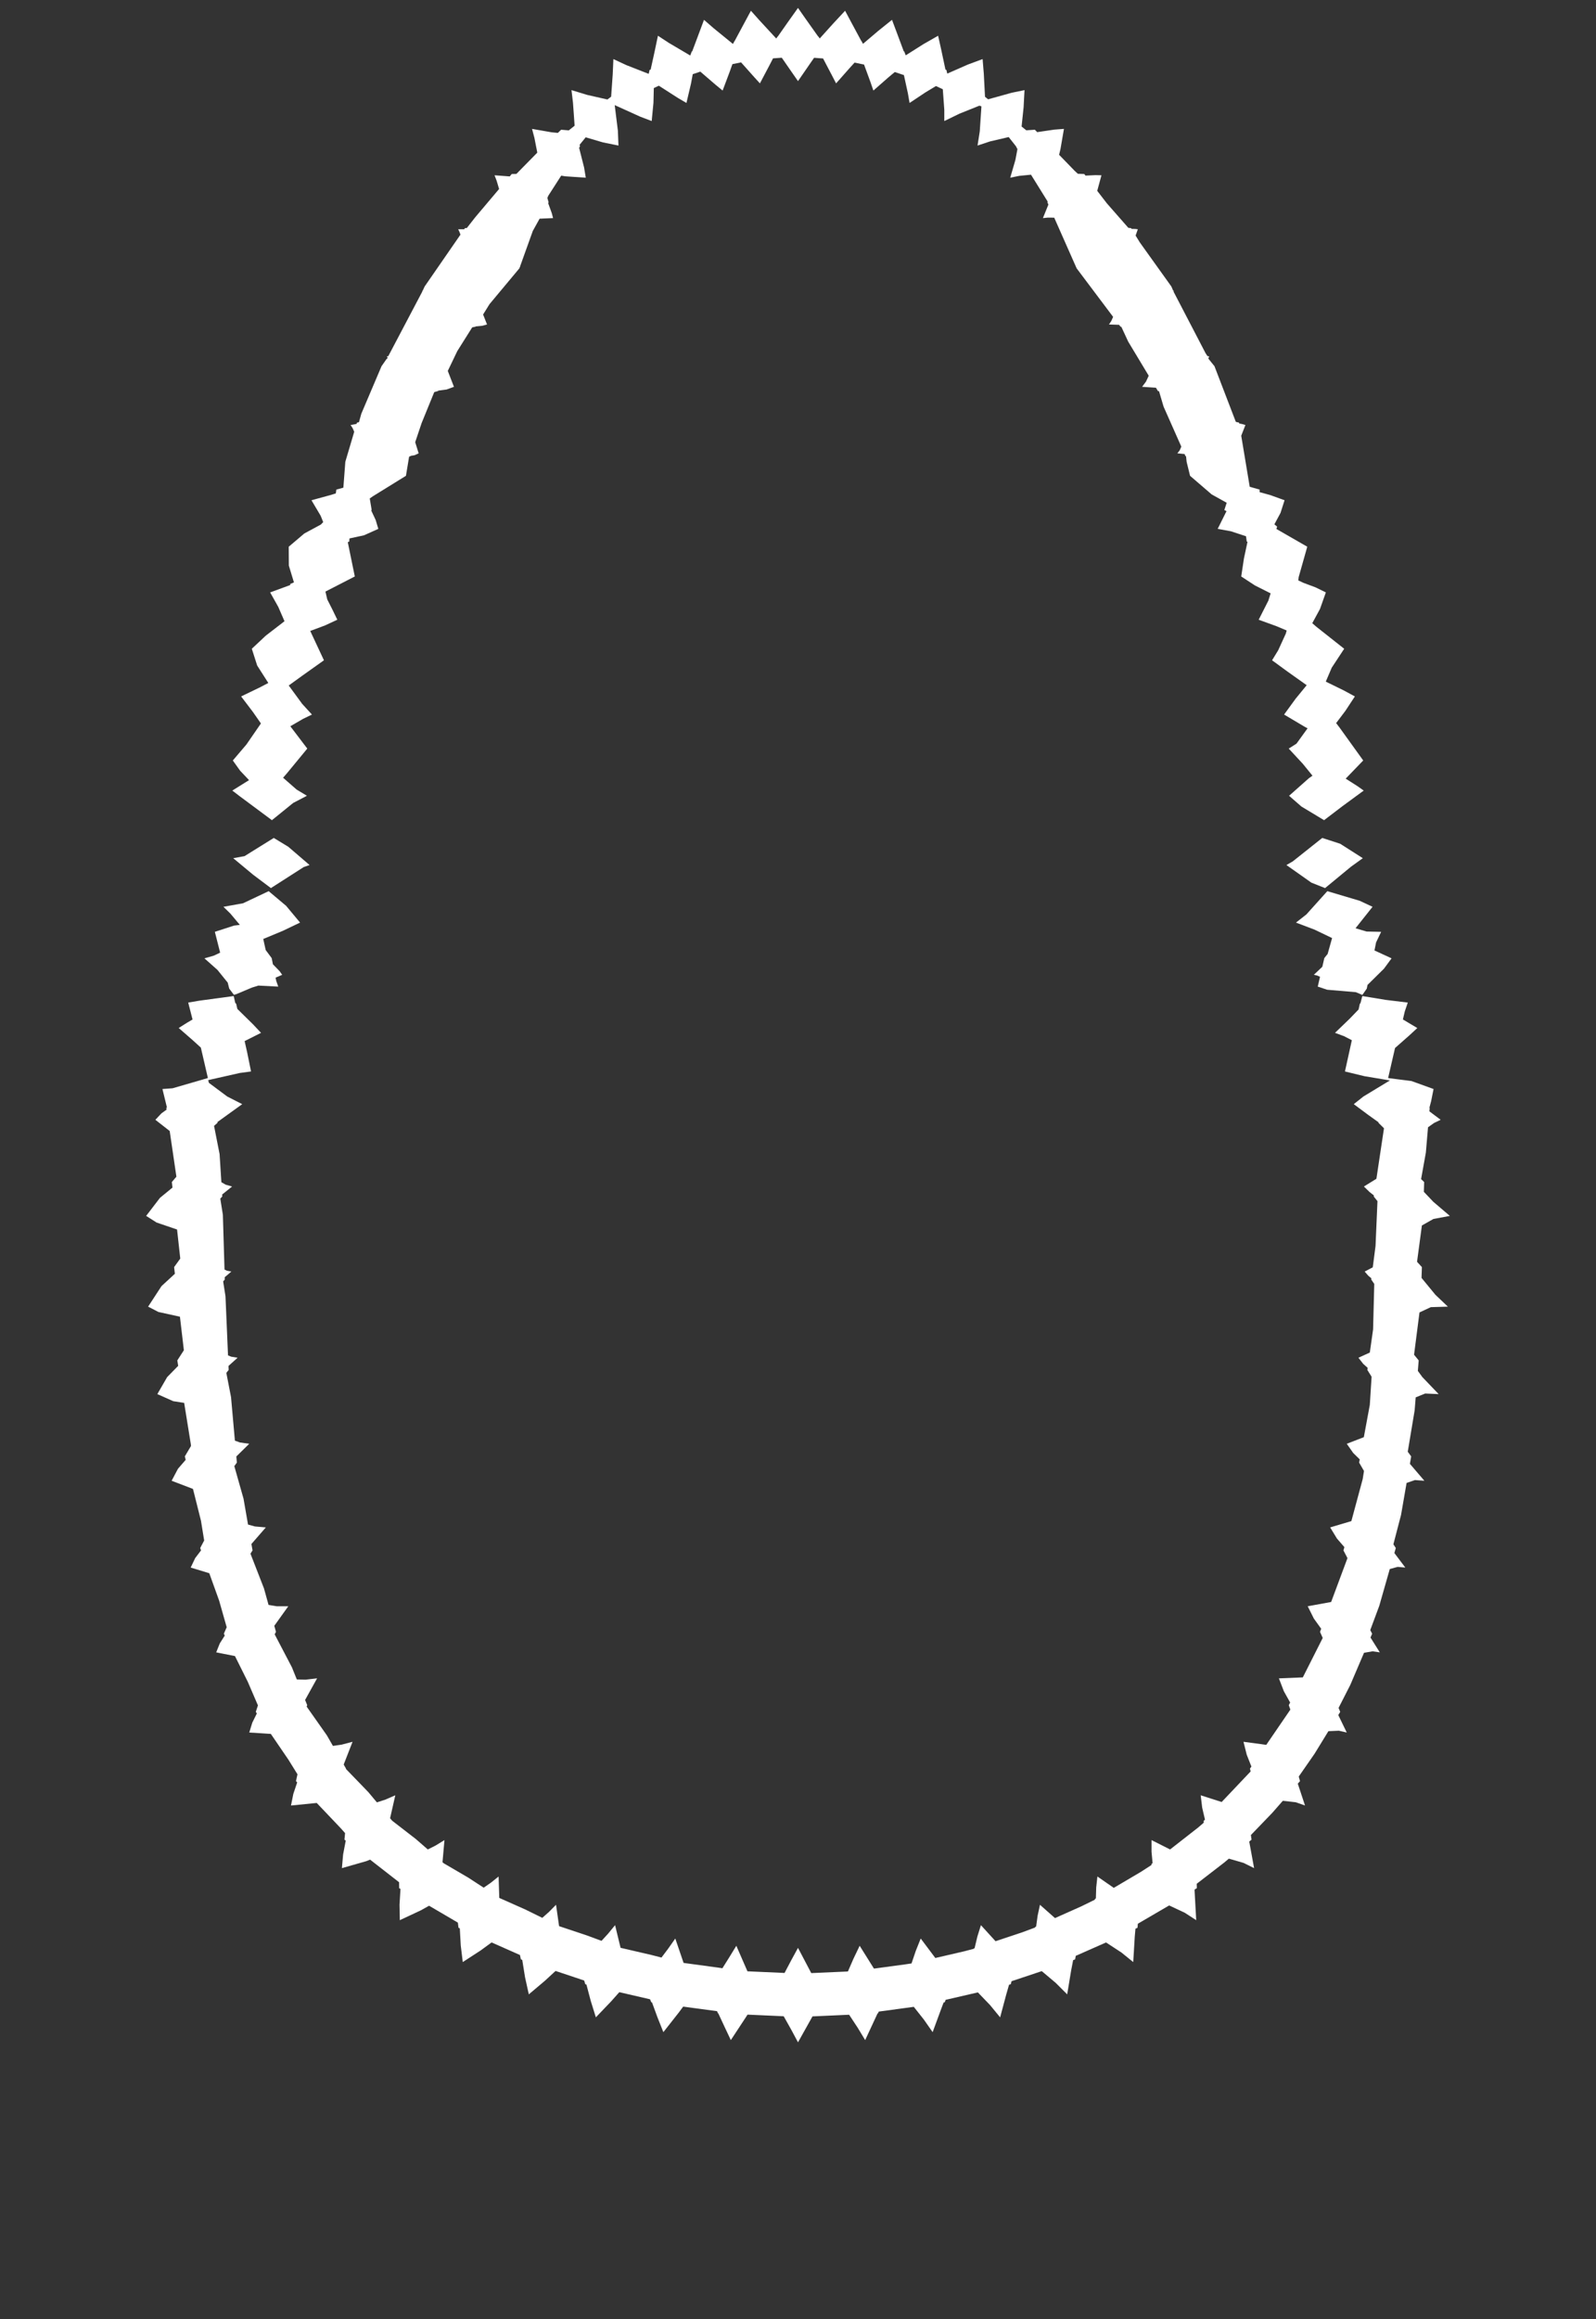 <svg width="43.79" height="63.59" xmlns="http://www.w3.org/2000/svg" xmlns:svg="http://www.w3.org/2000/svg" xmlns:xlink="http://www.w3.org/1999/xlink" xmlns:slic3r="http://slic3r.org/namespaces/slic3r"><rect width="100%" height="100%" fill="#333333" stroke="none"/><g xmlns="http://www.w3.org/2000/svg" slic3r:z="9.90499999999999e-006" id="layer29">
    <polygon style="fill: white" points="37.306,24.698 37.659,24.863 37.192,25.451 37.495,25.541 37.895,25.549 37.756,25.839 37.712,26.06 38.181,26.276 37.973,26.559 37.521,27.005 37.501,27.106 37.379,27.28 37.202,27.204 36.414,27.137 36.156,27.051 36.218,26.781 36.141,26.748 36.048,26.728 36.281,26.507 36.336,26.269 36.427,26.155 36.549,25.72 36.067,25.489 35.558,25.296 35.844,25.072 36.418,24.434" slic3r:type="contour"/>
    <polygon style="fill: white" points="36.77,23.134 37.392,23.53 37.067,23.764 36.405,24.31 36.367,24.342 36.357,24.35 35.981,24.201 35.296,23.718 35.471,23.617 36.279,22.975" slic3r:type="contour"/>
    <polygon style="fill: white" points="22.099,0.509 22.446,0.998 22.45,0.997 22.491,1.055 22.861,0.645 23.187,0.295 23.353,0.606 23.628,1.117 23.632,1.117 23.678,1.202 24.101,0.843 24.474,0.544 24.598,0.874 24.797,1.408 24.809,1.41 24.851,1.517 25.335,1.211 25.739,0.98 25.819,1.336 25.941,1.909 25.966,1.917 25.991,2.018 26.558,1.769 26.96,1.62 26.993,2.019 27.026,2.654 27.061,2.682 27.072,2.688 27.072,2.692 27.111,2.723 27.76,2.543 28.11,2.471 28.085,2.941 28.03,3.469 28.159,3.573 28.394,3.557 28.458,3.623 28.928,3.554 29.192,3.534 29.096,4.09 29.059,4.244 29.488,4.686 29.573,4.765 29.749,4.771 29.783,4.815 30.057,4.802 30.221,4.806 30.105,5.233 30.371,5.577 30.958,6.246 31.033,6.255 31.045,6.275 31.15,6.278 31.219,6.286 31.158,6.459 31.276,6.65 32.139,7.855 32.188,7.968 32.206,7.971 32.197,7.992 33.077,9.683 33.128,9.762 33.179,9.773 33.16,9.81 33.162,9.813 33.154,9.832 33.322,10.041 33.908,11.567 33.997,11.588 34.001,11.611 34.08,11.627 34.171,11.653 34.056,11.947 34.289,13.347 34.562,13.424 34.561,13.494 34.852,13.574 35.245,13.716 35.134,14.063 34.966,14.376 35.042,14.441 35.02,14.503 35.868,14.99 35.633,15.82 35.621,15.913 35.762,15.98 36.094,16.104 36.378,16.243 36.217,16.697 36.005,17.087 36.113,17.181 36.881,17.788 36.539,18.307 36.376,18.689 36.867,18.929 37.174,19.095 36.912,19.493 36.66,19.826 36.757,19.953 37.403,20.851 36.922,21.349 37.241,21.552 37.417,21.676 36.84,22.099 36.329,22.488 35.708,22.114 35.369,21.819 35.913,21.337 36.011,21.268 35.746,20.942 35.359,20.525 35.572,20.39 35.876,19.969 35.804,19.931 35.232,19.592 35.549,19.157 35.852,18.787 35.335,18.42 34.902,18.104 35.07,17.83 35.28,17.371 35.303,17.287 35.025,17.17 34.535,16.992 34.801,16.467 34.863,16.269 34.432,16.052 34.056,15.806 34.13,15.314 34.228,14.856 34.208,14.85 34.187,14.703 33.77,14.566 33.41,14.501 33.652,14.014 33.592,13.985 33.657,13.785 33.245,13.556 32.652,13.046 32.558,12.663 32.542,12.511 32.527,12.507 32.501,12.449 32.303,12.43 32.368,12.347 32.412,12.246 31.925,11.148 31.801,10.728 31.77,10.721 31.716,10.631 31.336,10.606 31.442,10.465 31.518,10.302 30.955,9.367 30.766,8.96 30.744,8.957 30.705,8.906 30.427,8.897 30.491,8.801 30.541,8.688 29.54,7.357 29.525,7.32 29.518,7.321 29.521,7.314 28.925,5.968 28.745,5.967 28.615,5.98 28.765,5.609 28.738,5.548 28.745,5.526 28.288,4.79 27.965,4.822 27.718,4.872 27.859,4.389 27.916,4.089 27.874,4.009 27.676,3.758 27.166,3.877 26.821,3.991 26.882,3.603 26.928,2.917 26.873,2.897 26.323,3.118 25.909,3.319 25.909,3.012 25.868,2.447 25.68,2.359 25.389,2.535 24.956,2.823 24.912,2.567 24.801,2.059 24.551,1.975 24.376,2.121 23.963,2.483 23.885,2.255 23.707,1.77 23.447,1.717 23.309,1.869 22.94,2.286 22.83,2.074 22.583,1.603 22.336,1.585 22.21,1.767 21.895,2.224 21.757,2.026 21.45,1.583 21.21,1.6 21.111,1.792 20.85,2.286 20.689,2.109 20.333,1.71 20.095,1.759 20.024,1.959 19.827,2.483 19.637,2.327 19.215,1.964 19.007,2.034 18.959,2.293 18.834,2.823 18.599,2.685 18.077,2.35 17.939,2.415 17.929,2.82 17.881,3.319 17.568,3.2 16.866,2.882 16.953,3.584 16.969,3.991 16.538,3.903 16.07,3.765 15.904,3.969 15.913,4.015 15.889,4.052 16.026,4.592 16.072,4.872 15.508,4.834 15.398,4.816 15.046,5.363 15.018,5.426 15.052,5.548 15.04,5.57 15.138,5.84 15.175,5.98 14.805,5.996 14.618,6.334 14.268,7.309 14.272,7.321 14.262,7.322 14.251,7.357 13.432,8.338 13.255,8.623 13.363,8.897 13.229,8.933 13.051,8.95 13.047,8.957 12.956,8.976 12.547,9.626 12.286,10.17 12.455,10.606 12.253,10.68 12.026,10.71 12.02,10.721 11.914,10.752 11.567,11.603 11.392,12.124 11.487,12.43 11.373,12.482 11.266,12.5 11.263,12.507 11.225,12.521 11.138,13.046 10.231,13.607 10.145,13.667 10.198,13.985 10.183,13.991 10.308,14.259 10.38,14.501 9.987,14.677 9.589,14.763 9.582,14.85 9.542,14.865 9.735,15.806 8.929,16.22 8.979,16.435 9.121,16.715 9.255,16.992 8.918,17.148 8.512,17.3 8.888,18.104 8.279,18.537 7.922,18.795 8.291,19.299 8.559,19.592 8.317,19.709 7.966,19.913 8.431,20.525 7.874,21.201 7.767,21.324 8.139,21.649 8.421,21.819 8.045,22.015 7.461,22.488 6.578,21.832 6.374,21.676 6.833,21.39 6.589,21.132 6.388,20.851 6.762,20.412 7.159,19.836 6.938,19.519 6.616,19.095 7.132,18.846 7.362,18.726 7.056,18.247 6.909,17.788 7.293,17.428 7.806,17.033 7.635,16.64 7.412,16.243 7.966,16.04 7.961,16.012 8.065,15.969 7.925,15.508 7.922,14.99 8.35,14.627 8.804,14.382 8.868,14.315 8.797,14.14 8.546,13.716 9.091,13.567 9.214,13.528 9.228,13.424 9.421,13.371 9.475,12.661 9.719,11.838 9.675,11.739 9.619,11.653 9.783,11.623 9.793,11.589 9.849,11.576 9.913,11.345 10.468,10.041 10.599,9.853 10.639,9.813 10.611,9.773 10.653,9.766 11.592,7.984 11.584,7.971 11.598,7.97 11.651,7.855 12.634,6.433 12.601,6.347 12.571,6.286 12.736,6.286 12.757,6.255 12.81,6.25 13.041,5.955 13.694,5.182 13.626,4.954 13.569,4.806 13.986,4.837 14.041,4.771 14.168,4.769 14.742,4.185 14.663,3.781 14.598,3.534 15.132,3.627 15.306,3.644 15.396,3.557 15.606,3.575 15.766,3.447 15.721,2.816 15.68,2.471 16.114,2.603 16.666,2.728 16.768,2.651 16.811,2.042 16.83,1.62 17.184,1.785 17.798,2.025 17.824,1.917 17.852,1.908 17.956,1.436 18.052,0.98 18.353,1.177 18.938,1.522 18.981,1.41 18.993,1.407 19.147,0.996 19.316,0.544 19.581,0.774 20.11,1.205 20.158,1.118 20.161,1.117 20.374,0.72 20.603,0.295 20.838,0.558 21.298,1.056 21.34,0.997 21.343,0.998 21.618,0.606 21.895,0.217" slic3r:type="contour"/>
    <polygon style="fill: white" points="7.91,23.217 8.494,23.718 8.334,23.773 7.433,24.35 6.947,23.985 6.399,23.53 6.709,23.474 7.512,22.975" slic3r:type="contour"/>
    <polygon style="fill: white" points="7.851,24.837 8.233,25.296 7.753,25.525 7.223,25.745 7.29,26.049 7.454,26.269 7.488,26.439 7.672,26.628 7.742,26.728 7.561,26.805 7.578,26.89 7.634,27.051 7.089,27.023 6.912,27.078 6.494,27.254 6.418,27.277 6.289,27.106 6.248,26.942 5.967,26.594 5.609,26.276 5.868,26.202 6.04,26.12 5.895,25.549 6.422,25.378 6.581,25.359 6.321,25.049 6.131,24.863 6.669,24.766 7.372,24.434" slic3r:type="contour"/>
    <polygon style="fill: white" points="6.455,27.499 6.48,27.522 6.512,27.663 6.938,28.081 7.162,28.319 6.712,28.545 6.782,28.857 6.888,29.378 6.576,29.42 5.712,29.615 5.731,29.689 6.235,30.065 6.646,30.274 5.966,30.764 5.969,30.785 5.873,30.87 6.025,31.644 6.074,32.414 6.192,32.482 6.368,32.532 6.095,32.752 6.099,32.806 6.044,32.863 6.115,33.308 6.16,34.809 6.224,34.84 6.348,34.864 6.166,35.019 6.168,35.081 6.123,35.134 6.187,35.544 6.256,37.162 6.343,37.198 6.519,37.227 6.269,37.452 6.274,37.562 6.21,37.642 6.339,38.308 6.445,39.5 6.583,39.55 6.838,39.586 6.484,39.934 6.499,40.102 6.429,40.199 6.682,41.092 6.805,41.801 6.995,41.853 7.294,41.879 6.898,42.334 6.929,42.51 6.872,42.599 7.244,43.555 7.368,44.004 7.593,44.041 7.91,44.041 7.526,44.577 7.572,44.743 7.536,44.81 8.009,45.714 8.144,46.048 8.383,46.054 8.7,46.017 8.371,46.61 8.429,46.753 8.413,46.791 8.967,47.578 9.135,47.87 9.37,47.836 9.673,47.757 9.43,48.381 9.494,48.493 9.491,48.501 10.107,49.138 10.341,49.418 10.572,49.343 10.846,49.224 10.703,49.853 10.761,49.922 11.408,50.422 11.738,50.709 11.954,50.6 12.195,50.452 12.141,51.059 12.176,51.089 12.847,51.481 13.271,51.757 13.468,51.621 13.68,51.451 13.699,52.038 14.411,52.354 14.879,52.584 15.061,52.423 15.256,52.226 15.34,52.812 16.096,53.064 16.504,53.215 16.683,53.02 16.876,52.785 17.027,53.406 17.877,53.603 18.149,53.673 18.33,53.433 18.528,53.151 18.756,53.82 19.7,53.948 19.821,53.966 20.003,53.676 20.203,53.35 20.508,54.05 21.526,54.095 21.701,53.763 21.895,53.407 22.241,54.065 22.259,54.099 23.213,54.057 23.265,54.054 23.416,53.706 23.587,53.35 23.979,53.976 24.856,53.857 25.01,53.834 25.127,53.489 25.262,53.151 25.663,53.685 26.457,53.501 26.713,53.434 26.716,53.426 26.74,53.418 26.816,53.099 26.914,52.785 27.315,53.225 28.047,52.981 28.402,52.849 28.405,52.832 28.429,52.821 28.47,52.523 28.534,52.226 28.946,52.591 29.668,52.269 30.039,52.087 30.042,52.067 30.068,52.051 30.077,51.752 30.11,51.451 30.559,51.762 31.305,51.322 31.593,51.136 31.593,51.108 31.624,51.084 31.595,50.771 31.595,50.452 32.104,50.709 32.881,50.102 33.029,49.974 33.024,49.928 33.061,49.89 32.985,49.564 32.944,49.224 33.519,49.408 34.314,48.57 34.296,48.493 34.335,48.436 34.207,48.111 34.118,47.757 34.743,47.841 35.404,46.875 35.361,46.753 35.398,46.68 35.225,46.37 35.09,46.018 35.746,45.991 36.292,44.91 36.218,44.743 36.25,44.658 36.049,44.379 35.88,44.041 36.523,43.924 36.971,42.721 36.861,42.511 36.886,42.419 36.682,42.184 36.496,41.879 37.078,41.706 37.389,40.553 37.424,40.332 37.291,40.102 37.308,40.014 37.129,39.839 36.952,39.586 37.42,39.405 37.584,38.519 37.633,37.748 37.517,37.562 37.525,37.504 37.404,37.396 37.272,37.227 37.584,37.085 37.674,36.45 37.706,35.203 37.622,35.081 37.626,35.048 37.543,34.979 37.443,34.864 37.665,34.748 37.741,34.163 37.794,32.933 37.692,32.806 37.696,32.777 37.577,32.683 37.422,32.532 37.765,32.32 37.973,30.935 37.821,30.785 37.824,30.772 37.538,30.567 37.144,30.274 37.409,30.064 38.135,29.624 37.44,29.508 36.902,29.378 37.091,28.521 36.876,28.41 36.629,28.319 37.031,27.932 37.276,27.678 37.31,27.522 37.328,27.505 37.378,27.31 38.027,27.416 38.626,27.489 38.543,27.734 38.492,27.952 38.887,28.187 38.676,28.382 38.276,28.735 38.086,29.559 38.727,29.64 39.333,29.859 39.267,30.191 39.219,30.373 39.227,30.379 39.219,30.471 39.528,30.703 39.345,30.791 39.181,30.908 39.122,31.601 38.991,32.329 39.075,32.409 39.067,32.678 39.326,32.951 39.78,33.338 39.329,33.422 39.013,33.601 38.88,34.596 39.013,34.742 39.003,35.038 39.384,35.501 39.726,35.826 39.258,35.84 38.947,35.985 38.798,37.144 38.925,37.3 38.902,37.588 39.027,37.759 39.473,38.224 39.104,38.208 38.843,38.313 38.814,38.67 38.625,39.804 38.719,39.932 38.684,40.136 39.081,40.6 38.822,40.581 38.593,40.66 38.441,41.536 38.231,42.342 38.297,42.444 38.258,42.582 38.558,42.98 38.349,42.961 38.132,43.02 37.844,44.028 37.596,44.695 37.648,44.793 37.603,44.899 37.858,45.305 37.66,45.276 37.425,45.317 37.048,46.199 36.727,46.828 36.772,46.937 36.719,47.024 36.951,47.503 36.734,47.453 36.448,47.466 36.068,48.085 35.634,48.71 35.669,48.836 35.608,48.905 35.806,49.504 35.554,49.415 35.197,49.375 34.91,49.703 34.321,50.314 34.339,50.44 34.276,50.493 34.409,51.221 34.121,51.078 33.717,50.961 33.588,51.069 32.835,51.65 32.838,51.77 32.776,51.809 32.777,51.854 32.821,52.648 32.506,52.444 32.079,52.244 31.22,52.745 31.21,52.856 31.154,52.882 31.135,53.093 31.093,53.797 30.768,53.534 30.347,53.259 29.516,53.626 29.498,53.724 29.444,53.743 29.387,54.04 29.281,54.682 28.968,54.369 28.583,54.045 27.755,54.321 27.731,54.406 27.686,54.417 27.611,54.677 27.441,55.312 27.163,54.974 26.83,54.628 25.946,54.832 25.921,54.899 25.891,54.904 25.831,55.062 25.589,55.718 25.351,55.377 25.072,55.024 24.112,55.154 24.089,55.203 24.079,55.203 24.055,55.254 23.738,55.936 23.534,55.599 23.298,55.241 23.252,55.243 22.292,55.286 22.277,55.314 21.895,55.997 21.714,55.659 21.503,55.283 21.431,55.279 20.51,55.238 20.464,55.31 20.052,55.936 19.88,55.572 19.708,55.203 19.701,55.203 19.673,55.143 18.745,55.018 18.622,55.183 18.201,55.718 18.04,55.314 17.889,54.902 17.869,54.899 17.836,54.817 16.992,54.622 16.773,54.869 16.349,55.312 16.21,54.867 16.09,54.413 16.06,54.406 16.027,54.302 15.243,54.04 14.949,54.311 14.509,54.682 14.406,54.214 14.329,53.736 14.292,53.724 14.266,53.603 13.488,53.258 13.194,53.474 12.697,53.797 12.642,53.341 12.616,52.872 12.58,52.856 12.563,52.715 11.773,52.252 11.549,52.377 10.97,52.648 10.962,52.225 10.988,51.791 10.952,51.77 10.95,51.608 10.154,50.988 10.047,51.031 9.381,51.221 9.414,50.847 9.486,50.467 9.451,50.44 9.468,50.261 9.353,50.131 8.69,49.434 7.984,49.504 8.048,49.186 8.154,48.871 8.121,48.836 8.162,48.648 7.913,48.247 7.431,47.541 6.839,47.503 6.922,47.233 7.047,46.98 7.018,46.937 7.077,46.759 6.799,46.113 6.447,45.407 5.932,45.305 6.03,45.06 6.167,44.844 6.142,44.793 6.22,44.616 6.012,43.885 5.742,43.135 5.232,42.98 5.355,42.721 5.516,42.509 5.493,42.444 5.602,42.238 5.514,41.696 5.295,40.824 4.709,40.6 4.883,40.271 5.095,40.026 5.071,39.932 5.24,39.647 5.237,39.606 5.053,38.465 4.753,38.418 4.317,38.224 4.587,37.757 4.889,37.449 4.865,37.3 5.045,37.021 4.937,36.102 4.346,35.972 4.064,35.826 4.431,35.263 4.798,34.925 4.777,34.742 4.946,34.508 4.858,33.711 4.297,33.52 4.01,33.338 4.389,32.843 4.732,32.562 4.715,32.409 4.84,32.263 4.656,31.01 4.263,30.703 4.43,30.526 4.57,30.425 4.563,30.379 4.58,30.364 4.457,29.859 4.734,29.839 5.584,29.593 5.594,29.586 5.597,29.589 5.704,29.558 5.511,28.724 5.285,28.518 4.903,28.186 5.133,28.041 5.283,27.953 5.164,27.489 5.477,27.436 6.412,27.31" slic3r:type="contour"/>
  </g></svg>